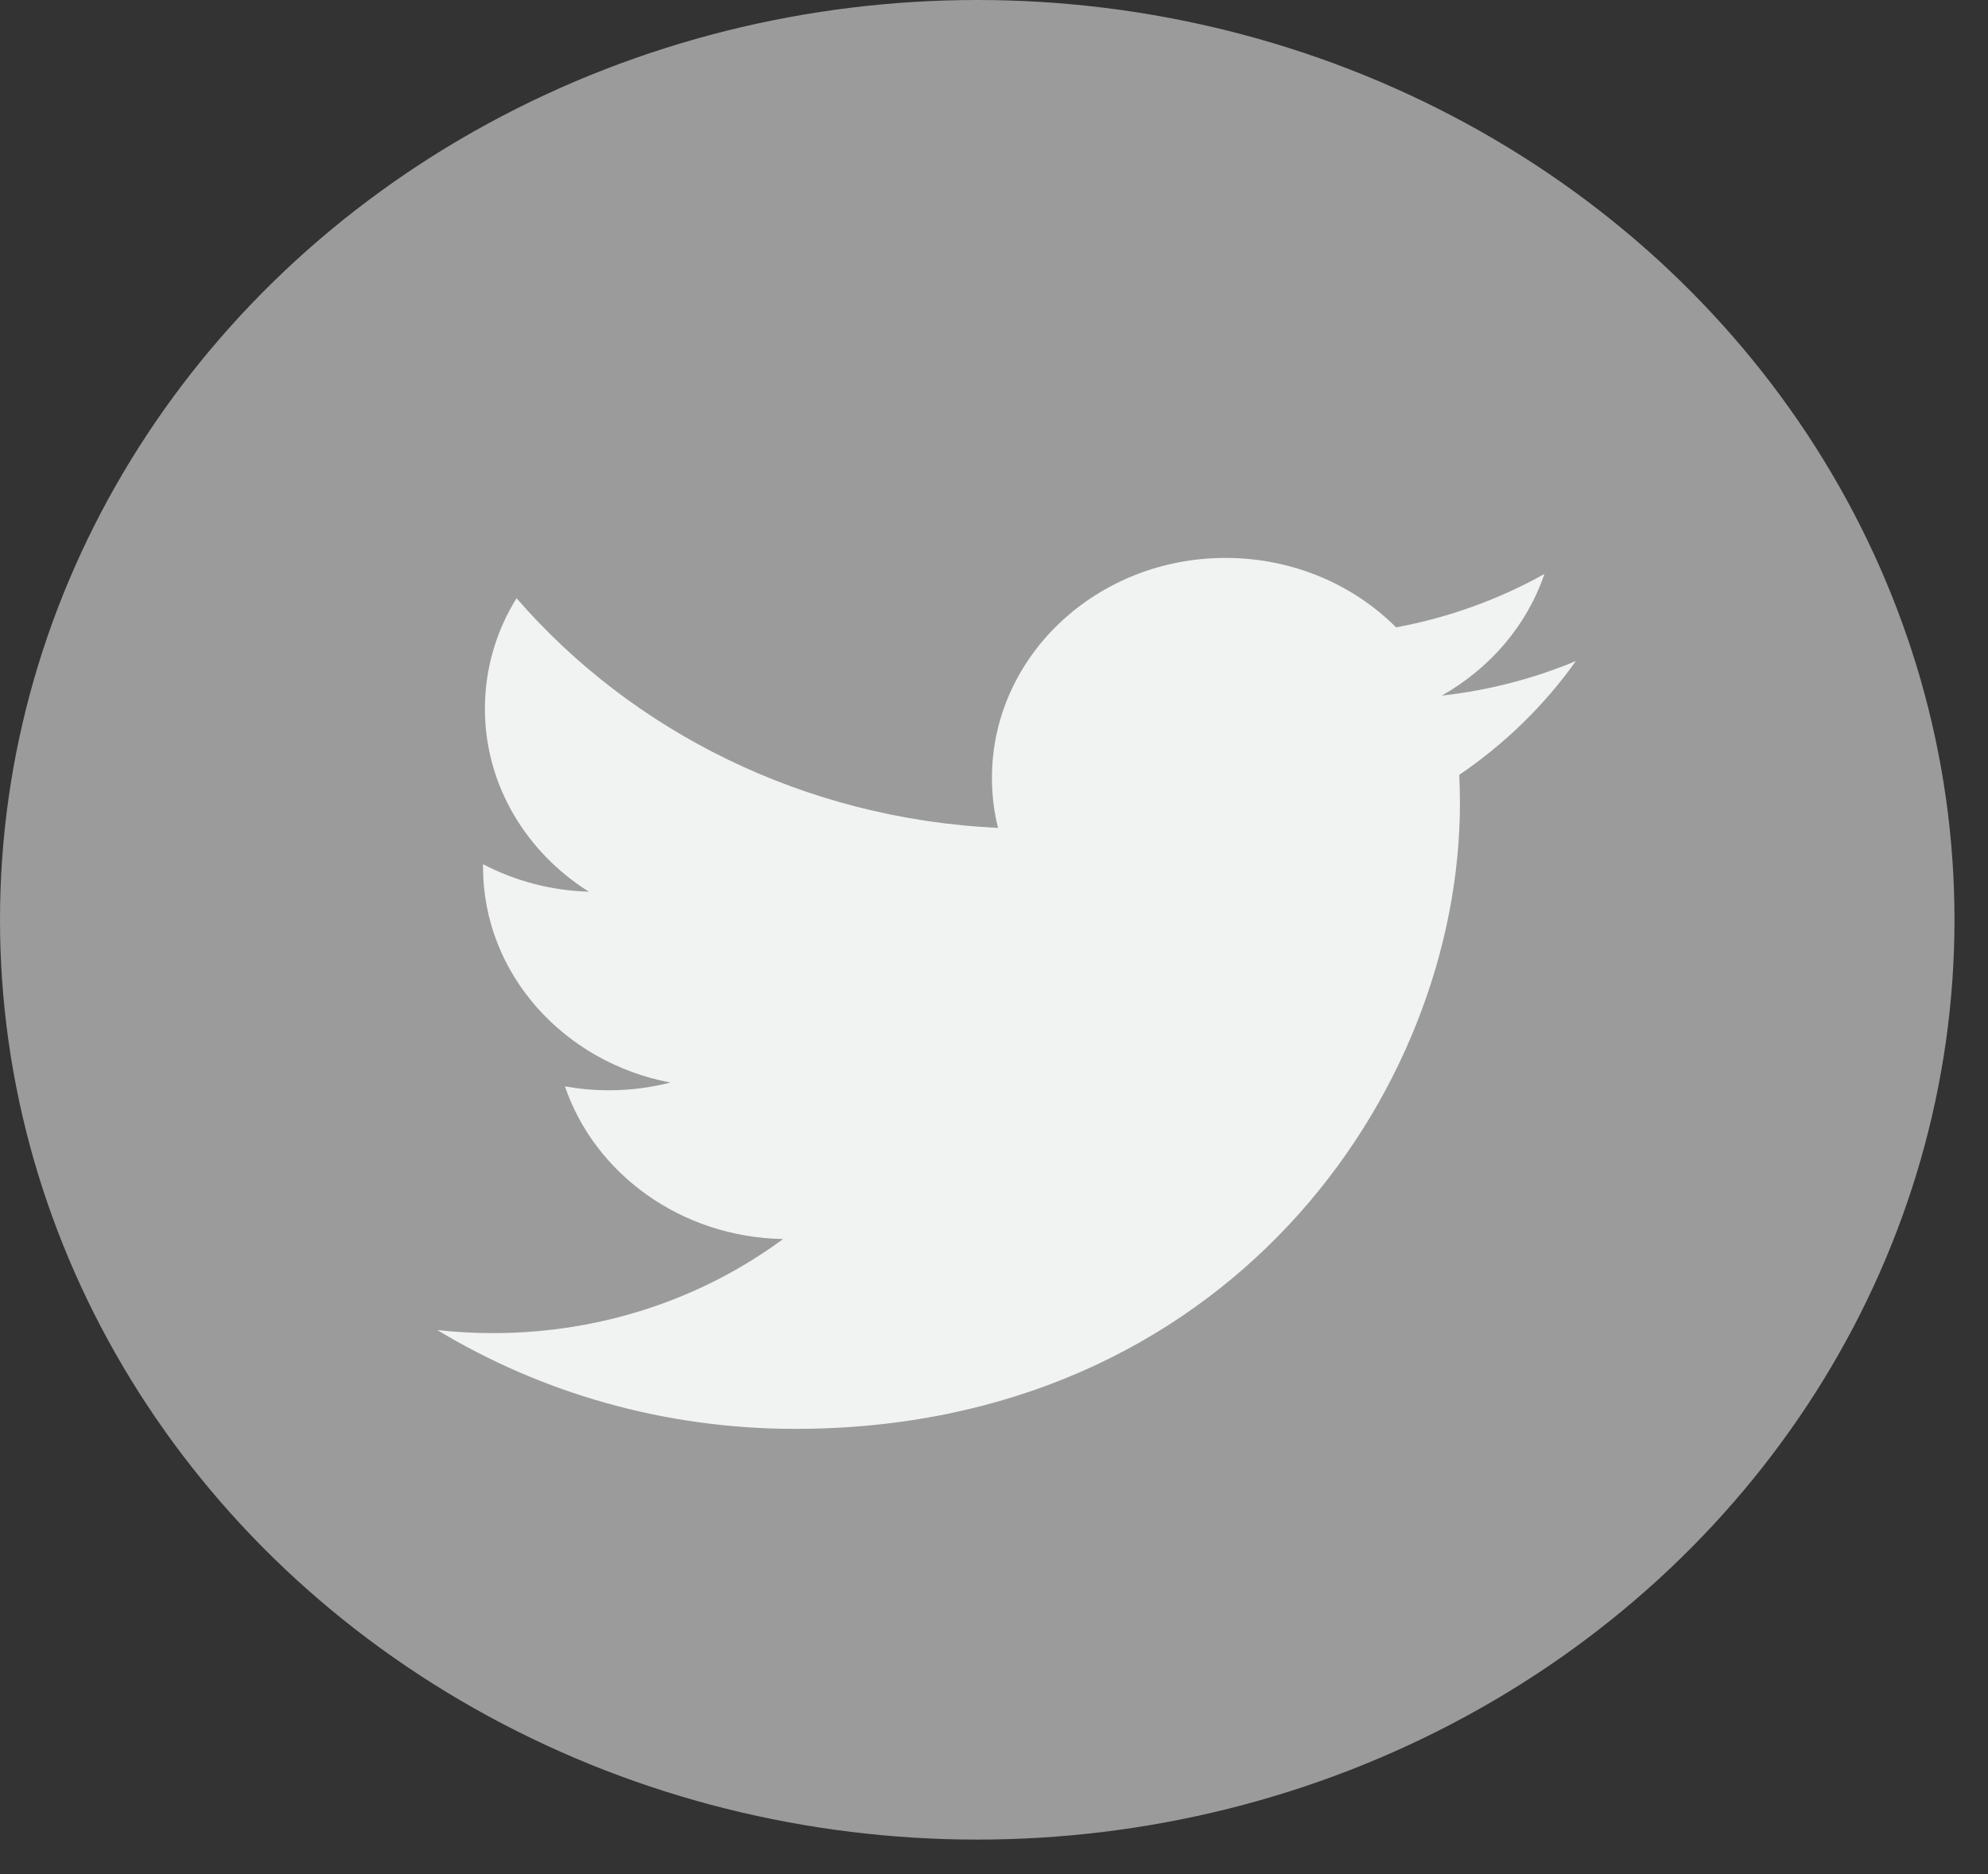 <?xml version="1.0" encoding="UTF-8"?>
<svg width="35px" height="33px" viewBox="0 0 35 33" version="1.1" xmlns="http://www.w3.org/2000/svg" xmlns:xlink="http://www.w3.org/1999/xlink">
    <rect x="0" y="0" width="35" height="33" fill="#333333" stroke="none"/>
    <!-- Generator: Sketch 42 (36781) - http://www.bohemiancoding.com/sketch -->
    <title>twitter</title>
    <desc>Created with Sketch.</desc>
    <defs></defs>
    <g id="Page-1" stroke="none" stroke-width="1" fill="none" fill-rule="evenodd">
        <g id="Contato" transform="translate(-140, -467)">
            <g id="twitter" transform="translate(140, 467)">
                <g id="Capa_1">
                    <g id="Group">
                        <ellipse id="Oval" fill="#9B9B9B" cx="17.205" cy="16.196" rx="17.205" ry="16.196"></ellipse>
                        <path d="M27.744,11.64 C27.006,11.948 26.213,12.156 25.382,12.249 C26.231,11.77 26.883,11.012 27.19,10.107 C26.395,10.551 25.515,10.873 24.579,11.047 C23.828,10.294 22.76,9.824 21.576,9.824 C19.305,9.824 17.464,11.558 17.464,13.696 C17.464,13.999 17.5,14.295 17.571,14.578 C14.153,14.417 11.123,12.876 9.094,10.533 C8.74,11.104 8.537,11.77 8.537,12.479 C8.537,13.822 9.264,15.007 10.367,15.701 C9.693,15.682 9.058,15.507 8.504,15.217 C8.504,15.233 8.504,15.25 8.504,15.266 C8.504,17.142 9.922,18.706 11.803,19.062 C11.458,19.15 11.094,19.198 10.72,19.198 C10.454,19.198 10.197,19.174 9.946,19.129 C10.469,20.666 11.987,21.786 13.787,21.817 C12.38,22.856 10.607,23.474 8.679,23.474 C8.348,23.474 8.02,23.456 7.699,23.42 C9.518,24.519 11.68,25.16 14.002,25.16 C21.567,25.16 25.703,19.26 25.703,14.144 C25.703,13.976 25.699,13.809 25.691,13.644 C26.495,13.098 27.193,12.416 27.744,11.64 L27.744,11.64 Z" id="Shape" fill="#F1F2F2"></path>
                    </g>
                </g>
            </g>
        </g>
    </g>
</svg>